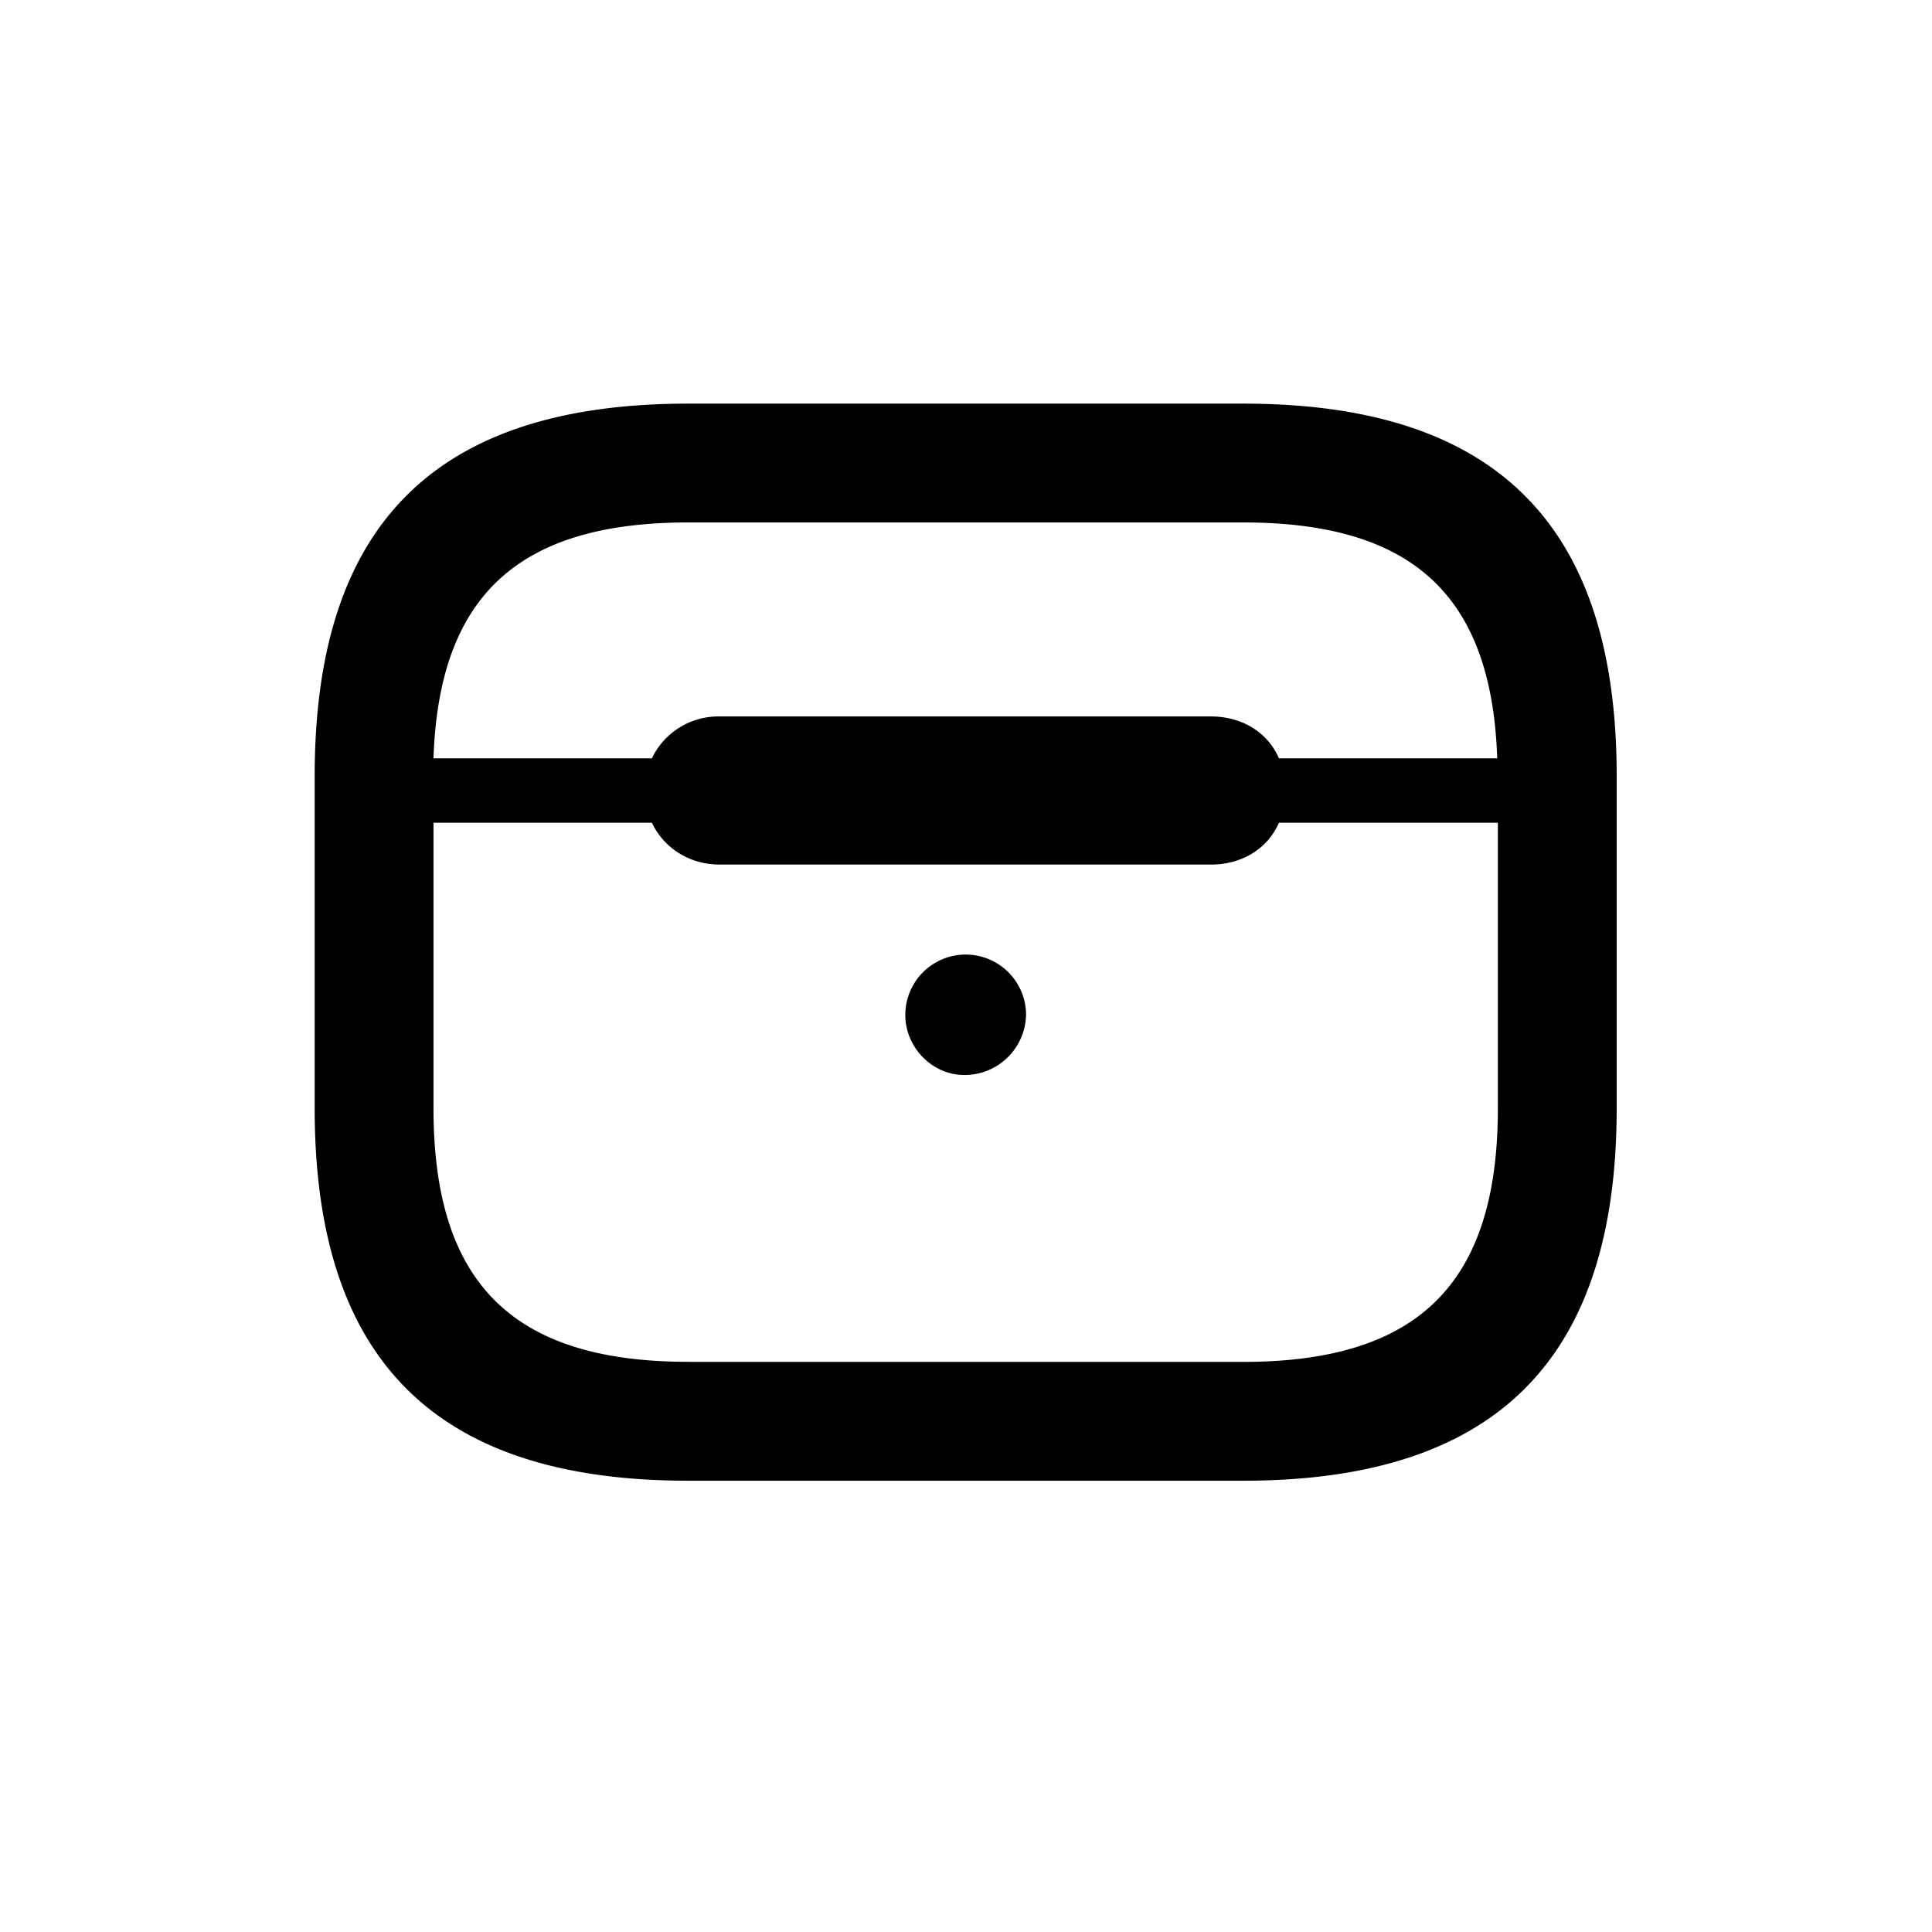 <svg xmlns="http://www.w3.org/2000/svg" width="24" height="24" fill="none" viewBox="0 0 24 24">
  <path fill="currentColor" d="M8.55 18.394h6.893c3.134 0 4.64-1.5 4.64-4.626V9.64c0-3.127-1.506-4.626-4.64-4.626H8.55c-3.142 0-4.641 1.5-4.641 4.626v4.128c0 3.127 1.5 4.626 4.64 4.626ZM15.043 8.9H8.941a.916.916 0 0 0-.843.52H5.385C5.453 7.401 6.44 6.49 8.55 6.49h6.893c2.11 0 3.088.911 3.156 2.93h-2.712c-.135-.316-.452-.52-.844-.52ZM8.55 16.917c-2.185 0-3.165-.98-3.165-3.149V10.22h2.713c.15.316.467.52.843.52h6.102c.392 0 .709-.204.844-.52h2.72v3.548c0 2.17-.98 3.15-3.164 3.15H8.55Zm3.442-3.563a.764.764 0 0 0 .754-.746.75.75 0 0 0-1.5 0c0 .407.34.753.746.746Z"/>
</svg>
